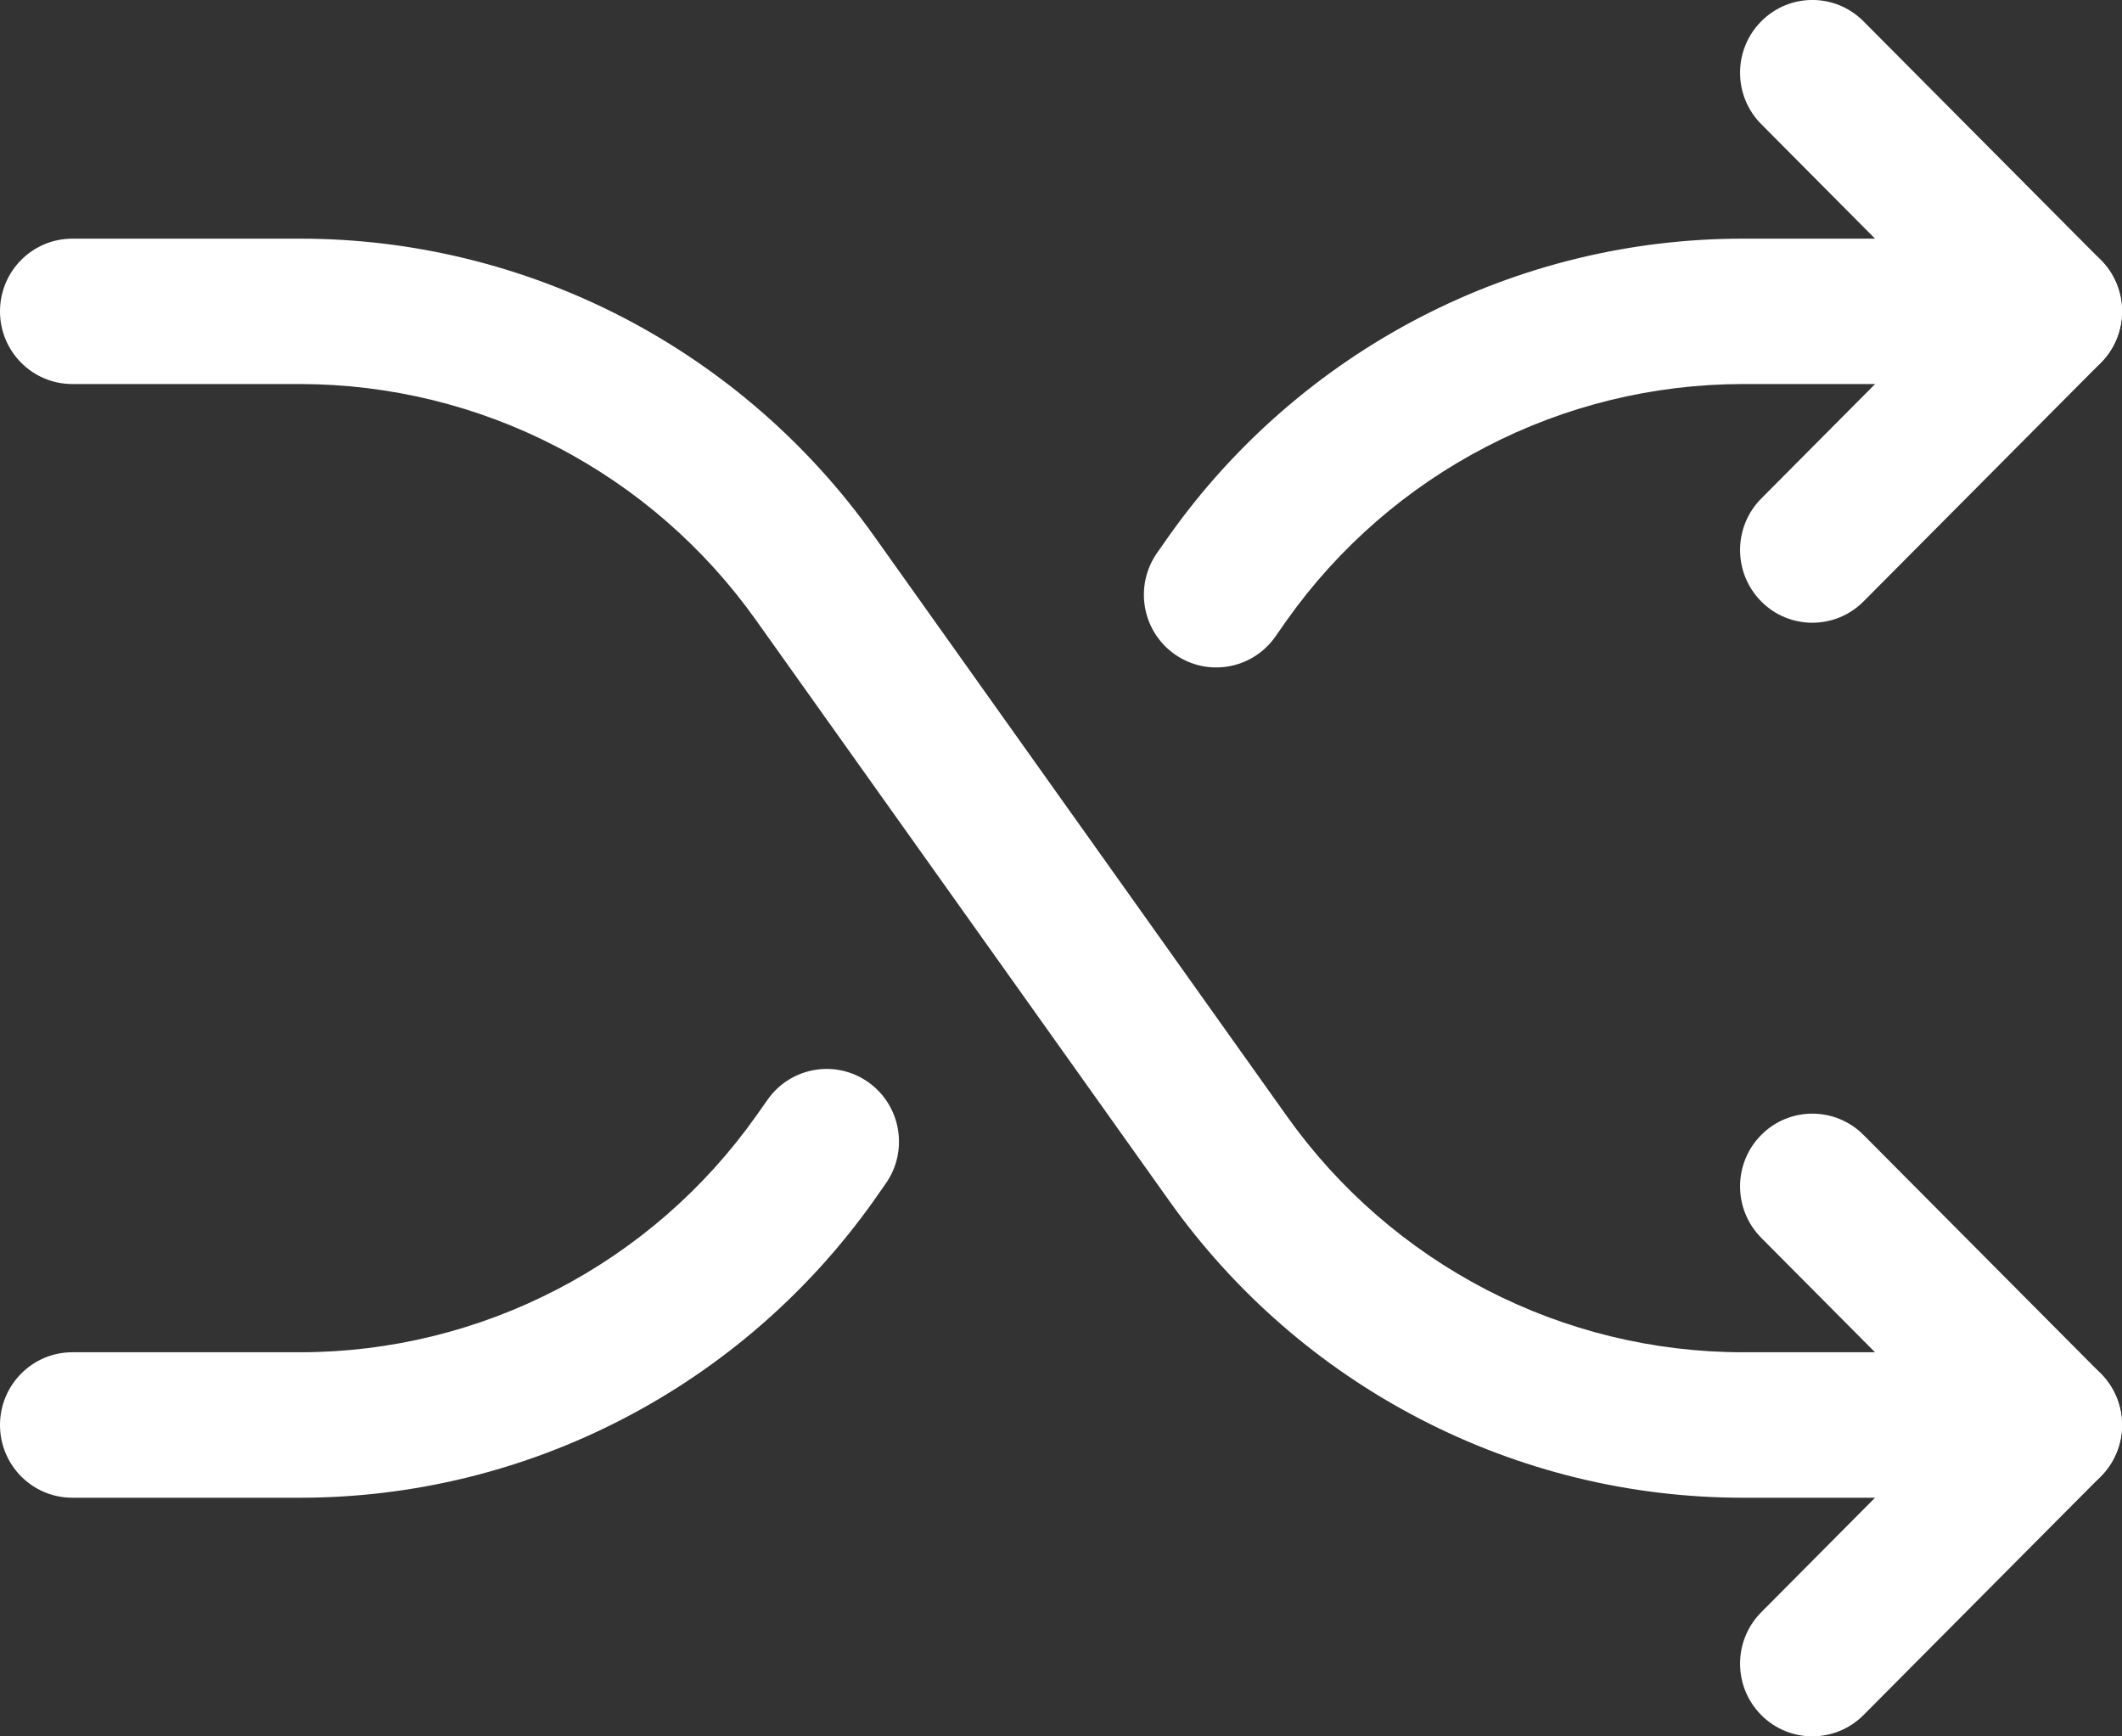 <svg width="22" height="18" viewBox="0 0 22 18" fill="none" xmlns="http://www.w3.org/2000/svg">
<rect x="0" y="0" width="22" height="18" fill="#333333" stroke="none"/>
<path fill-rule="evenodd" clip-rule="evenodd" d="M0 3.228C0 2.811 0.336 2.474 0.75 2.474H3.118C4.28 2.475 5.425 2.755 6.458 3.29C7.491 3.826 8.382 4.601 9.058 5.551C9.058 5.552 9.057 5.551 9.058 5.551L13.342 11.571C13.879 12.327 14.588 12.943 15.409 13.369C16.229 13.794 17.139 14.017 18.063 14.018C18.063 14.018 18.063 14.018 18.063 14.018H21.25C21.664 14.018 22 14.356 22 14.772C22 15.188 21.664 15.526 21.25 15.526H18.061C16.899 15.525 15.755 15.245 14.722 14.709C13.689 14.174 12.798 13.399 12.122 12.448L7.838 6.429C7.301 5.673 6.592 5.056 5.771 4.631C4.95 4.205 4.041 3.983 3.117 3.981H0.75C0.336 3.981 0 3.644 0 3.228Z" fill="white"/>
<path fill-rule="evenodd" clip-rule="evenodd" d="M18.26 0.221C18.552 -0.074 19.027 -0.074 19.32 0.221L21.78 2.695C22.073 2.989 22.073 3.466 21.78 3.761L19.32 6.235C19.027 6.529 18.552 6.529 18.26 6.235C17.967 5.94 17.967 5.463 18.26 5.168L20.189 3.228L18.26 1.287C17.967 0.993 17.967 0.515 18.26 0.221Z" fill="white"/>
<path fill-rule="evenodd" clip-rule="evenodd" d="M18.26 11.765C18.552 11.471 19.027 11.471 19.32 11.765L21.78 14.239C22.073 14.534 22.073 15.011 21.78 15.305L19.32 17.779C19.027 18.073 18.552 18.073 18.26 17.779C17.967 17.485 17.967 17.007 18.26 16.713L20.189 14.772L18.26 12.832C17.967 12.537 17.967 12.06 18.26 11.765Z" fill="white"/>
<path fill-rule="evenodd" clip-rule="evenodd" d="M18.061 2.474L18.062 2.474L21.25 2.474C21.664 2.474 22 2.811 22 3.228C22 3.644 21.664 3.981 21.25 3.981H18.063C17.139 3.983 16.229 4.205 15.409 4.631C14.588 5.056 13.88 5.671 13.343 6.427L13.222 6.6C12.983 6.94 12.515 7.021 12.177 6.781C11.838 6.541 11.758 6.071 11.997 5.73L12.122 5.552C12.797 4.601 13.689 3.826 14.722 3.29C15.754 2.755 16.899 2.475 18.061 2.474Z" fill="white"/>
<path fill-rule="evenodd" clip-rule="evenodd" d="M9.003 11.219C9.341 11.459 9.422 11.929 9.183 12.269L9.06 12.445L9.058 12.448C8.382 13.399 7.491 14.174 6.458 14.709C5.425 15.245 4.28 15.525 3.118 15.526L0.75 15.526C0.336 15.526 0 15.189 0 14.772C0 14.356 0.336 14.018 0.75 14.018H3.117C4.041 14.017 4.95 13.794 5.771 13.369C6.592 12.944 7.3 12.328 7.836 11.573L7.958 11.4C8.197 11.06 8.665 10.979 9.003 11.219Z" fill="white"/>
</svg>

